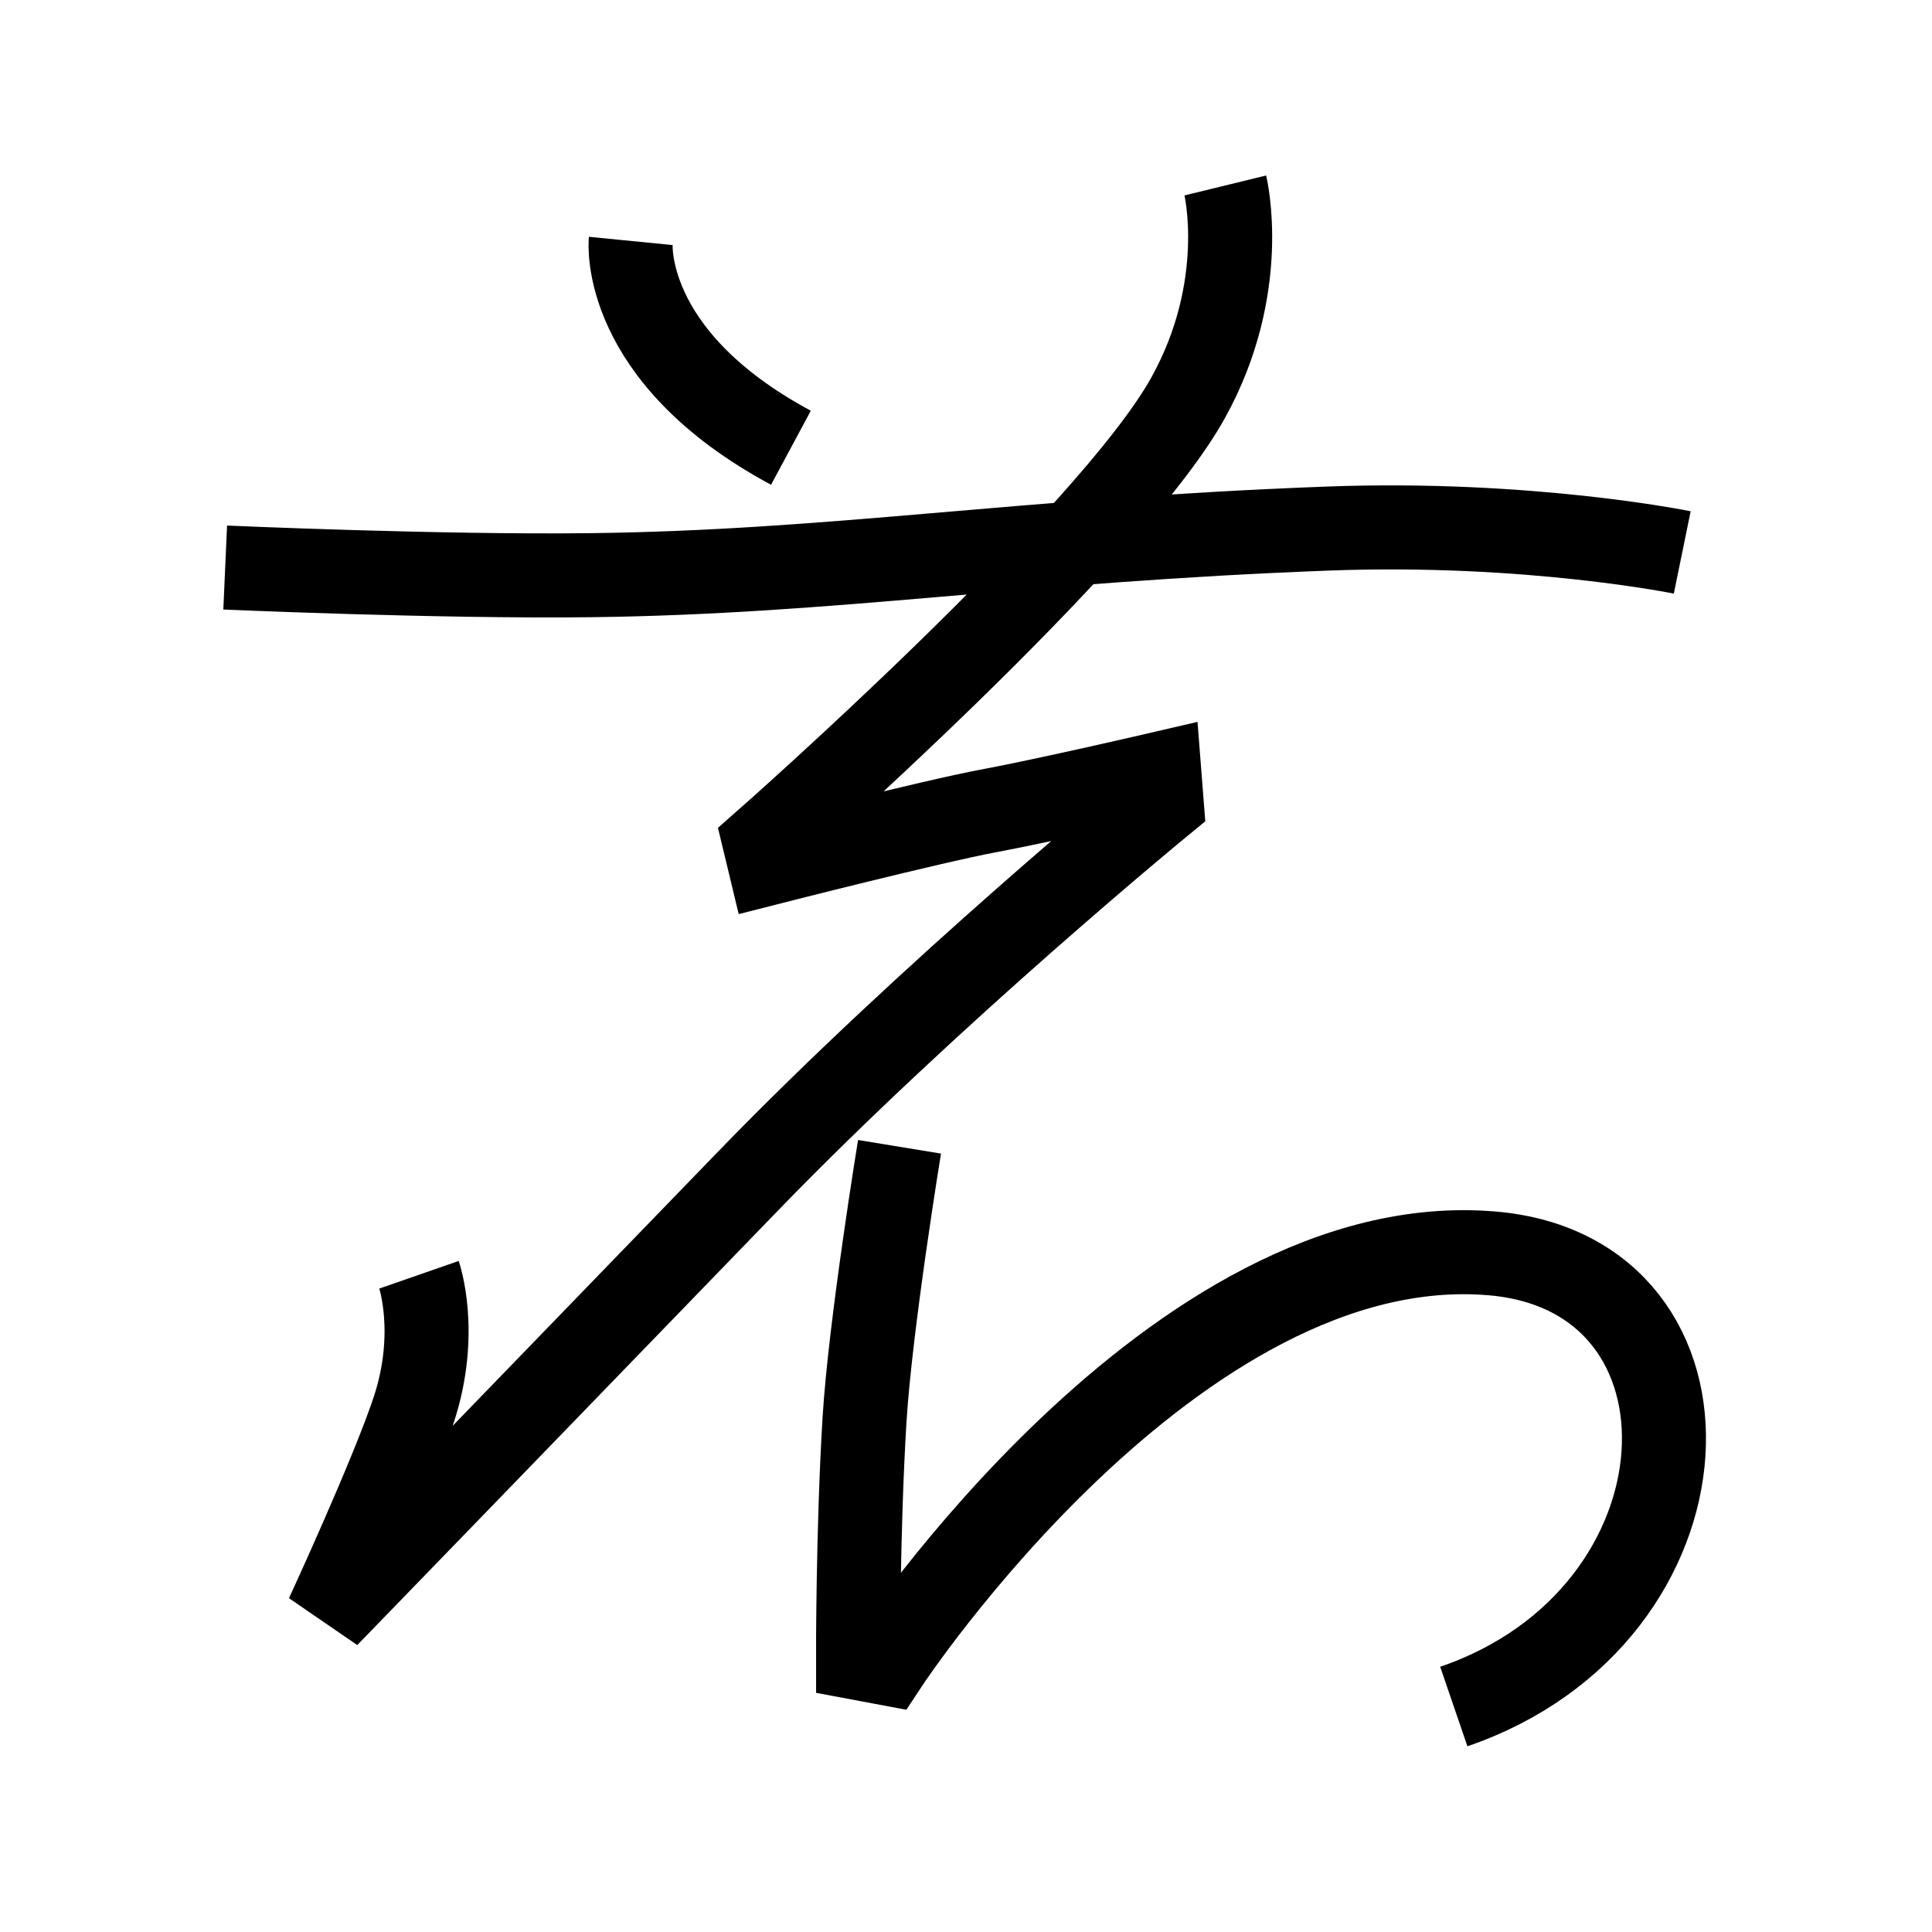 <?xml version="1.0" encoding="UTF-8"?>
<svg xmlns="http://www.w3.org/2000/svg" xmlns:xlink="http://www.w3.org/1999/xlink" width="1000pt" height="1000pt" viewBox="0 0 1000 1000" version="1.1">
<g id="surface1">
<path style="fill:none;stroke-width:8.7;stroke-linecap:butt;stroke-linejoin:miter;stroke:rgb(0%,0%,0%);stroke-opacity:1;stroke-miterlimit:4;" d="M 65.292 24.941 C 65.292 24.941 64.121 36.814 81.877 46.351 " transform="matrix(5,0,0,5,0,0)"/>
<path style="fill:none;stroke-width:8.7;stroke-linecap:butt;stroke-linejoin:miter;stroke:rgb(0%,0%,0%);stroke-opacity:1;stroke-miterlimit:4;" d="M 23.312 58.751 C 23.312 58.751 45.336 59.73 61.099 59.543 C 86.28 59.245 105.414 55.917 137.468 54.717 C 158.255 53.939 174.145 57.188 174.145 57.188 " transform="matrix(5,0,0,5,0,0)"/>
<path style="fill:none;stroke-width:8.7;stroke-linecap:butt;stroke-linejoin:miter;stroke:rgb(0%,0%,0%);stroke-opacity:1;stroke-miterlimit:4;" d="M 126.843 19.199 C 126.843 19.199 129.394 29.646 122.988 41.189 C 114.89 55.784 79.165 87.23 79.165 87.23 L 79.668 89.323 C 79.668 89.323 96.441 85.044 102.401 83.931 C 108.362 82.82 120.023 80.111 120.023 80.111 L 120.257 83.097 C 120.257 83.097 96.324 102.732 77.381 122.323 C 58.438 141.914 33.862 167.269 33.862 167.269 C 33.862 167.269 40.602 152.695 42.829 145.944 C 45.46 137.965 43.373 131.963 43.373 131.963 " transform="matrix(5,0,0,5,0,0)"/>
<path style="fill:none;stroke-width:8.7;stroke-linecap:butt;stroke-linejoin:miter;stroke:rgb(0%,0%,0%);stroke-opacity:1;stroke-miterlimit:4;" d="M 93.119 118.716 C 93.119 118.716 90.089 137.202 89.492 147.025 C 88.8 158.43 88.825 171.63 88.825 171.63 L 91.784 172.185 C 91.784 172.185 121.614 126.886 154.535 129.758 C 179.448 131.931 178.078 167.221 150.497 176.659 " transform="matrix(5,0,0,5,0,0)"/>
</g>
</svg>
